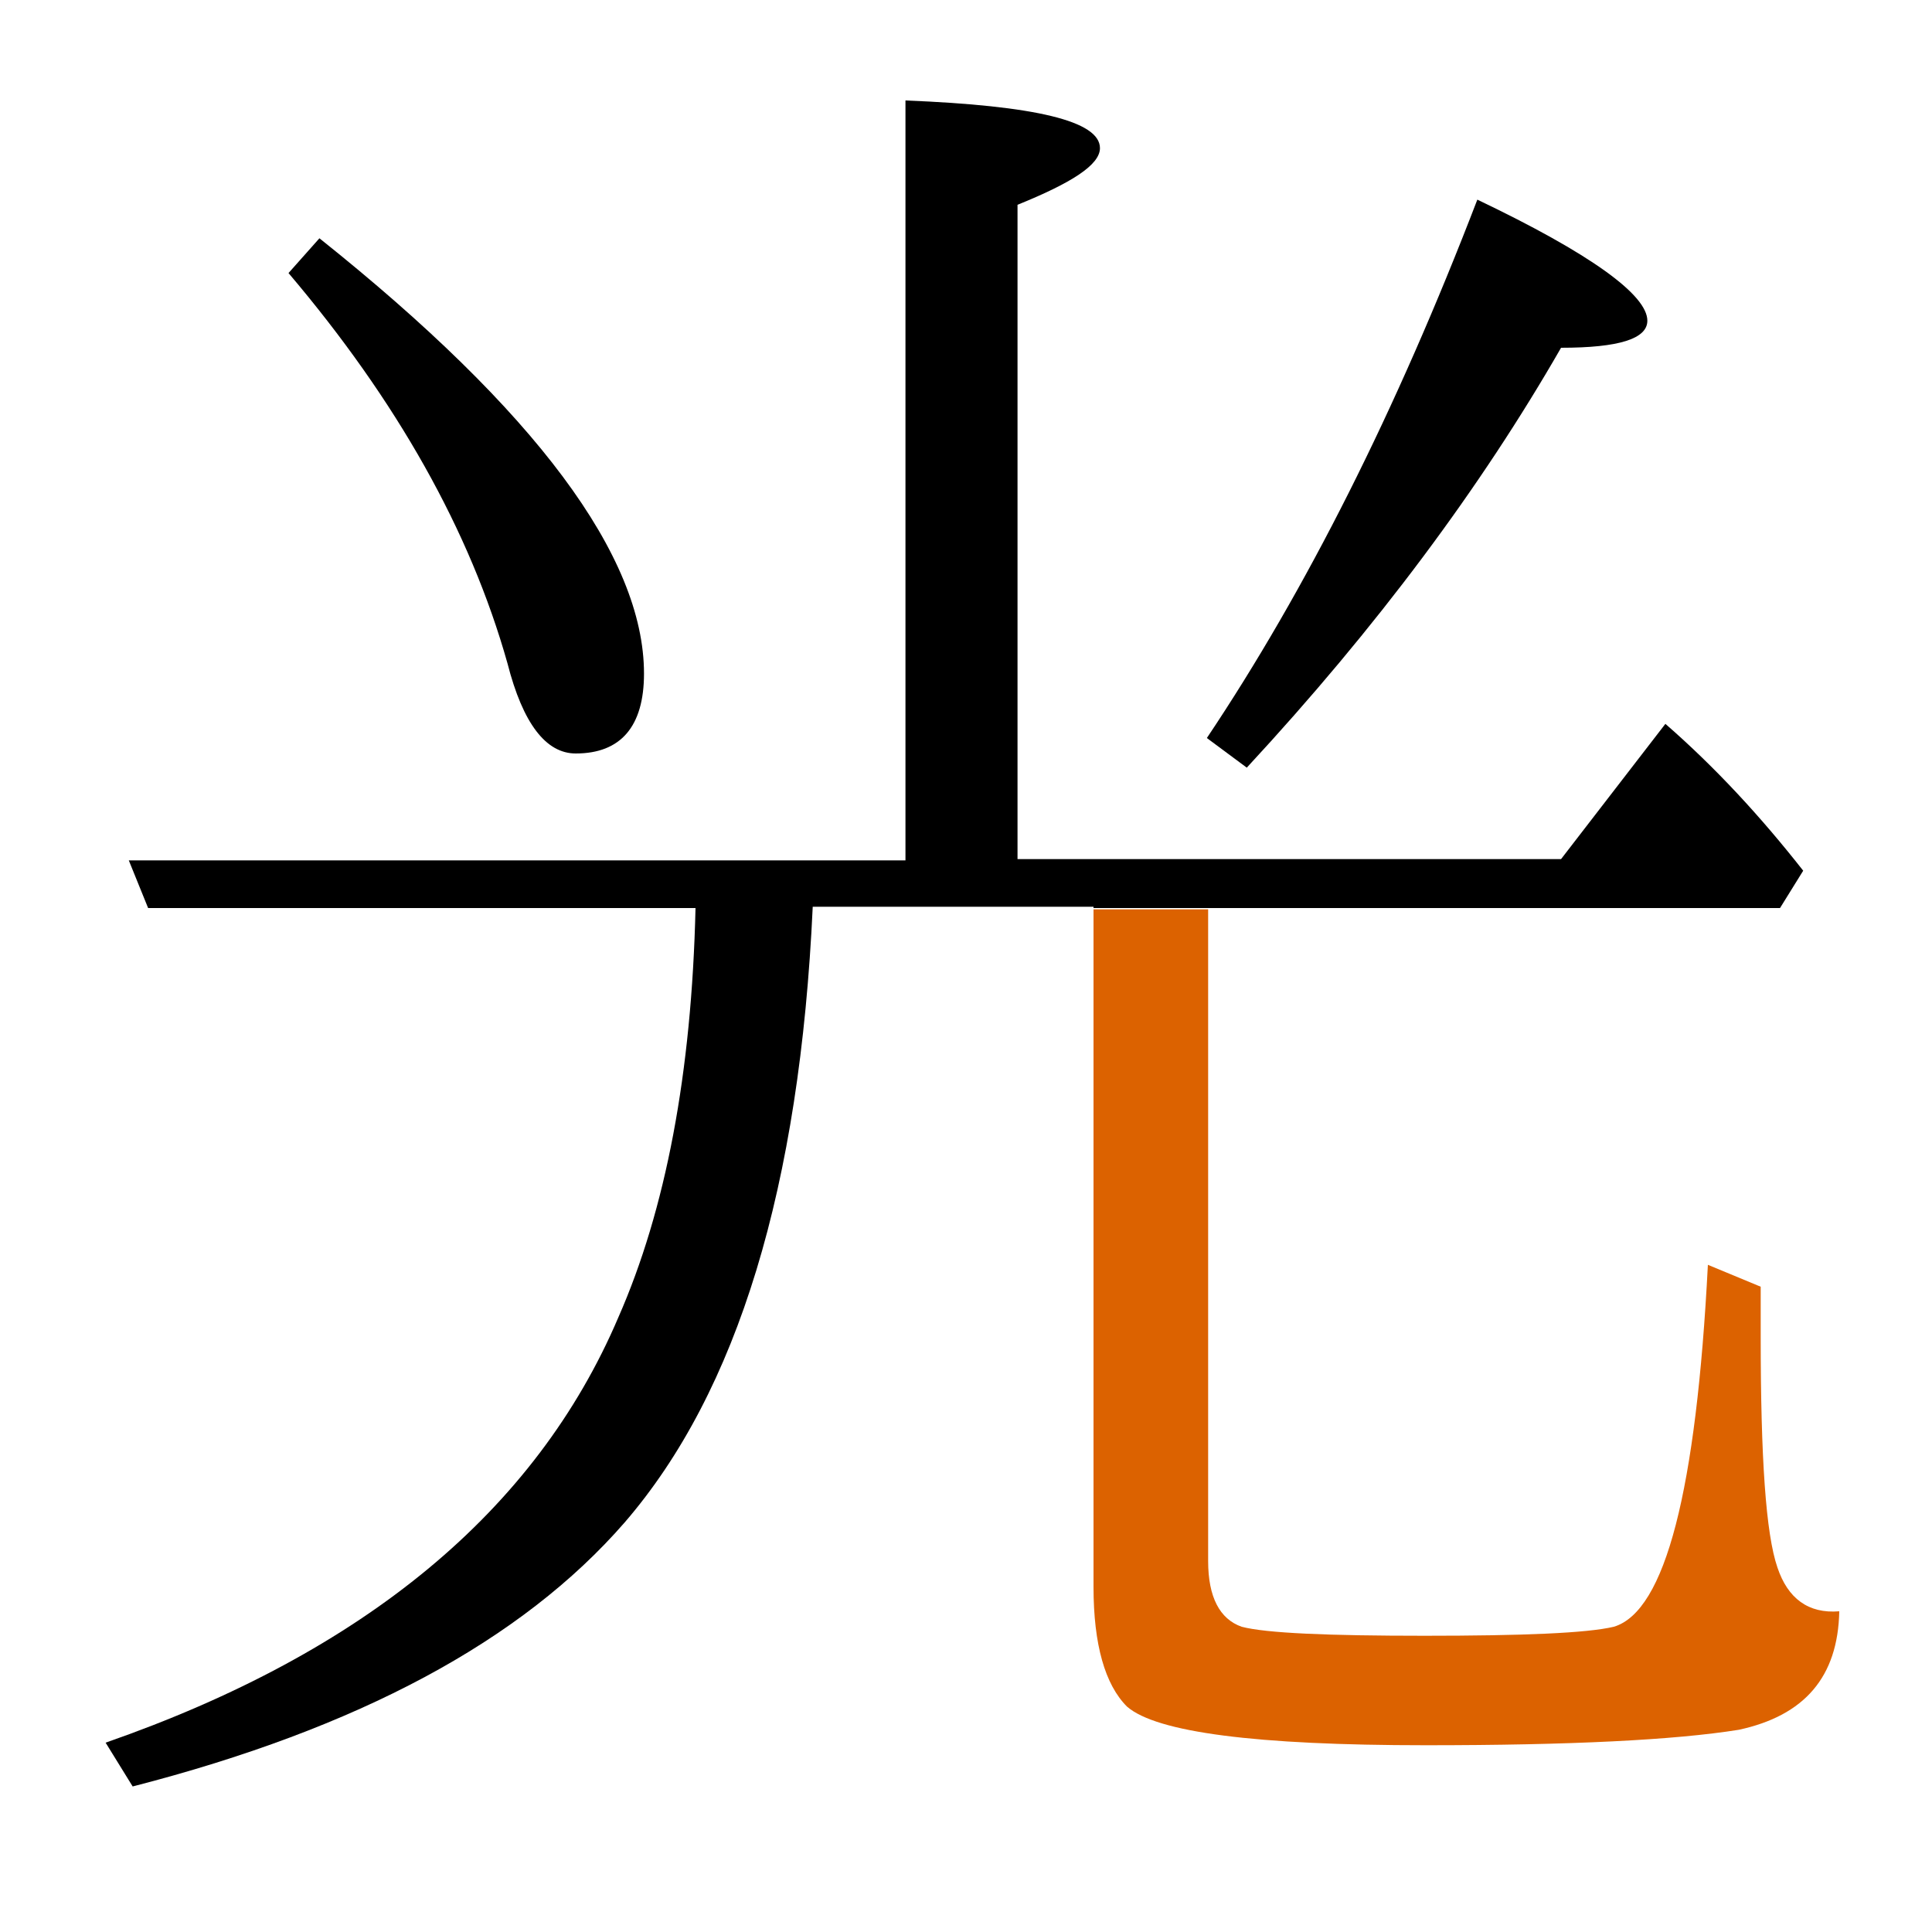 <?xml version="1.0" encoding="utf-8"?>
<!-- Generator: Adobe Illustrator 19.0.0, SVG Export Plug-In . SVG Version: 6.00 Build 0)  -->
<svg version="1.1" id="圖層_1" xmlns="http://www.w3.org/2000/svg" xmlns:xlink="http://www.w3.org/1999/xlink" x="0px" y="0px"
	 viewBox="45 -33.8 150 150" style="enable-background:new 45 -33.8 150 150;" xml:space="preserve">
<style type="text/css">
	.st0{enable-background:new    ;}
	.st1{fill:#DC6200;}
</style>
<g class="st0">
	<path d="M89.7,24.7c3.5,0,5.3-2.1,5.3-6.2c0-9.1-8.4-20.4-25.2-33.8l-2.4,2.7c8.4,9.9,14.1,20,17,30.3
		C85.6,22.4,87.4,24.7,89.7,24.7z"/>
	<path d="M166.2-6.8c4.5,0,6.7-0.7,6.7-2.1c0-2-4.4-5.2-13.2-9.4c-6.3,16.4-13.3,30.3-21,41.8l3.1,2.3C151.9,14.9,160,4,166.2-6.8z"
		/>
	<path class="st1" d="M183,87.9c-0.9-2.6-1.3-8.5-1.3-17.9v-3.9l-4.1-1.7c-0.9,17.5-3.3,26.9-7.3,28.1c-2.1,0.5-7.1,0.7-14.7,0.7
		c-7.5,0-12.3-0.2-14.2-0.7c-1.7-0.6-2.6-2.3-2.6-5.1V36.8h-8.9v52.6c0,4.5,0.9,7.6,2.6,9.3c2.3,2,10,3,23.2,3
		c11.2,0,19.3-0.4,24.3-1.2c5.1-1.1,7.7-4.1,7.8-9.2C185.4,91.5,183.8,90.3,183,87.9z"/>
	<path d="M138.8,36.7h44.4l1.8-2.9c-3.3-4.2-6.8-8-10.7-11.4l-8.1,10.5H124v-50.8c4.2-1.7,6.4-3.1,6.4-4.4c0-2.1-5-3.3-15.1-3.7v59
		H55l1.5,3.7h42.5c-0.3,12.8-2.3,23.4-6,31.8c-6.4,15-19.7,26-39.8,33l2.1,3.4c17.5-4.5,30.2-11.3,38.2-20.5
		c8.8-10.2,13.6-26.1,14.6-47.8h21.8v0.1h8.9V36.7z"/>
</g>
</svg>
